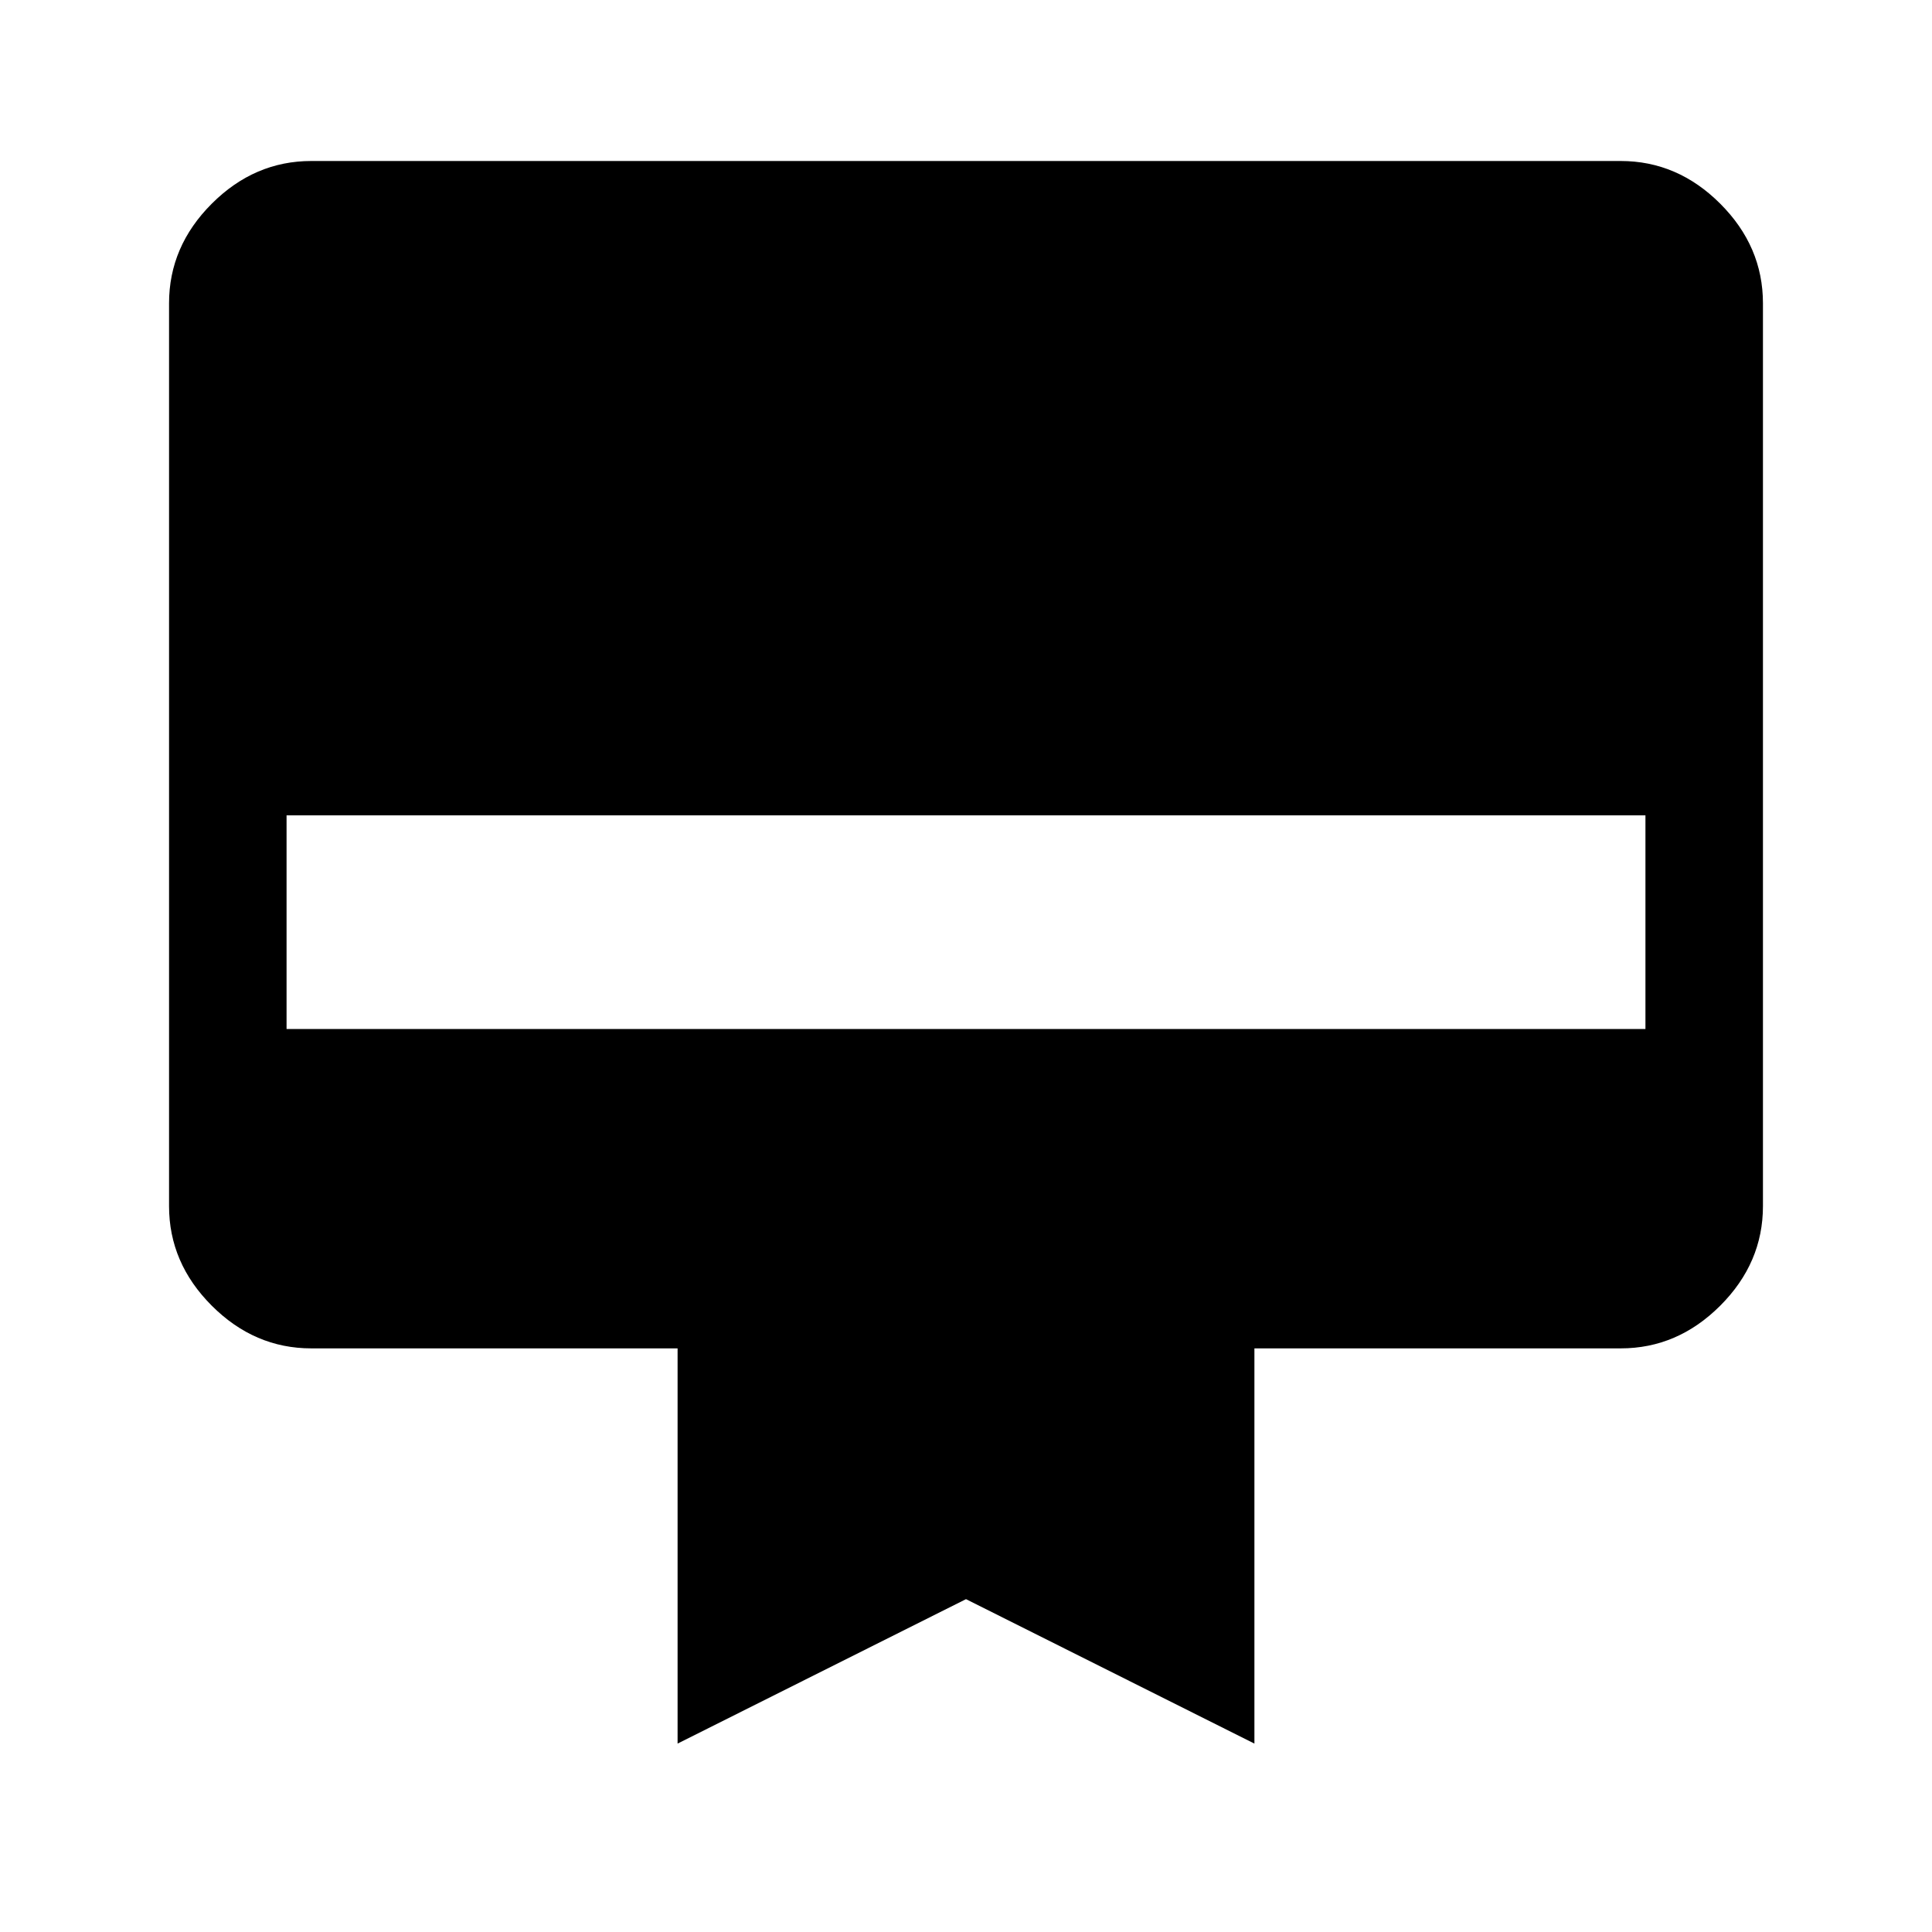 <svg xmlns="http://www.w3.org/2000/svg" height="48" viewBox="0 -960 960 960" width="48"><path d="M154.69-880h650.62q28.25 0 49.47 21.22T876-809.31v448.62q0 28.25-21.22 49.47T805.31-290h-182v196.38L480-165.39 336.69-93.62V-290h-182q-28.25 0-49.47-21.22T84-360.69v-448.62q0-28.25 21.22-49.47T154.69-880Zm-12.3 431.31h675.22v-106.16H142.39v106.16Z"/></svg>